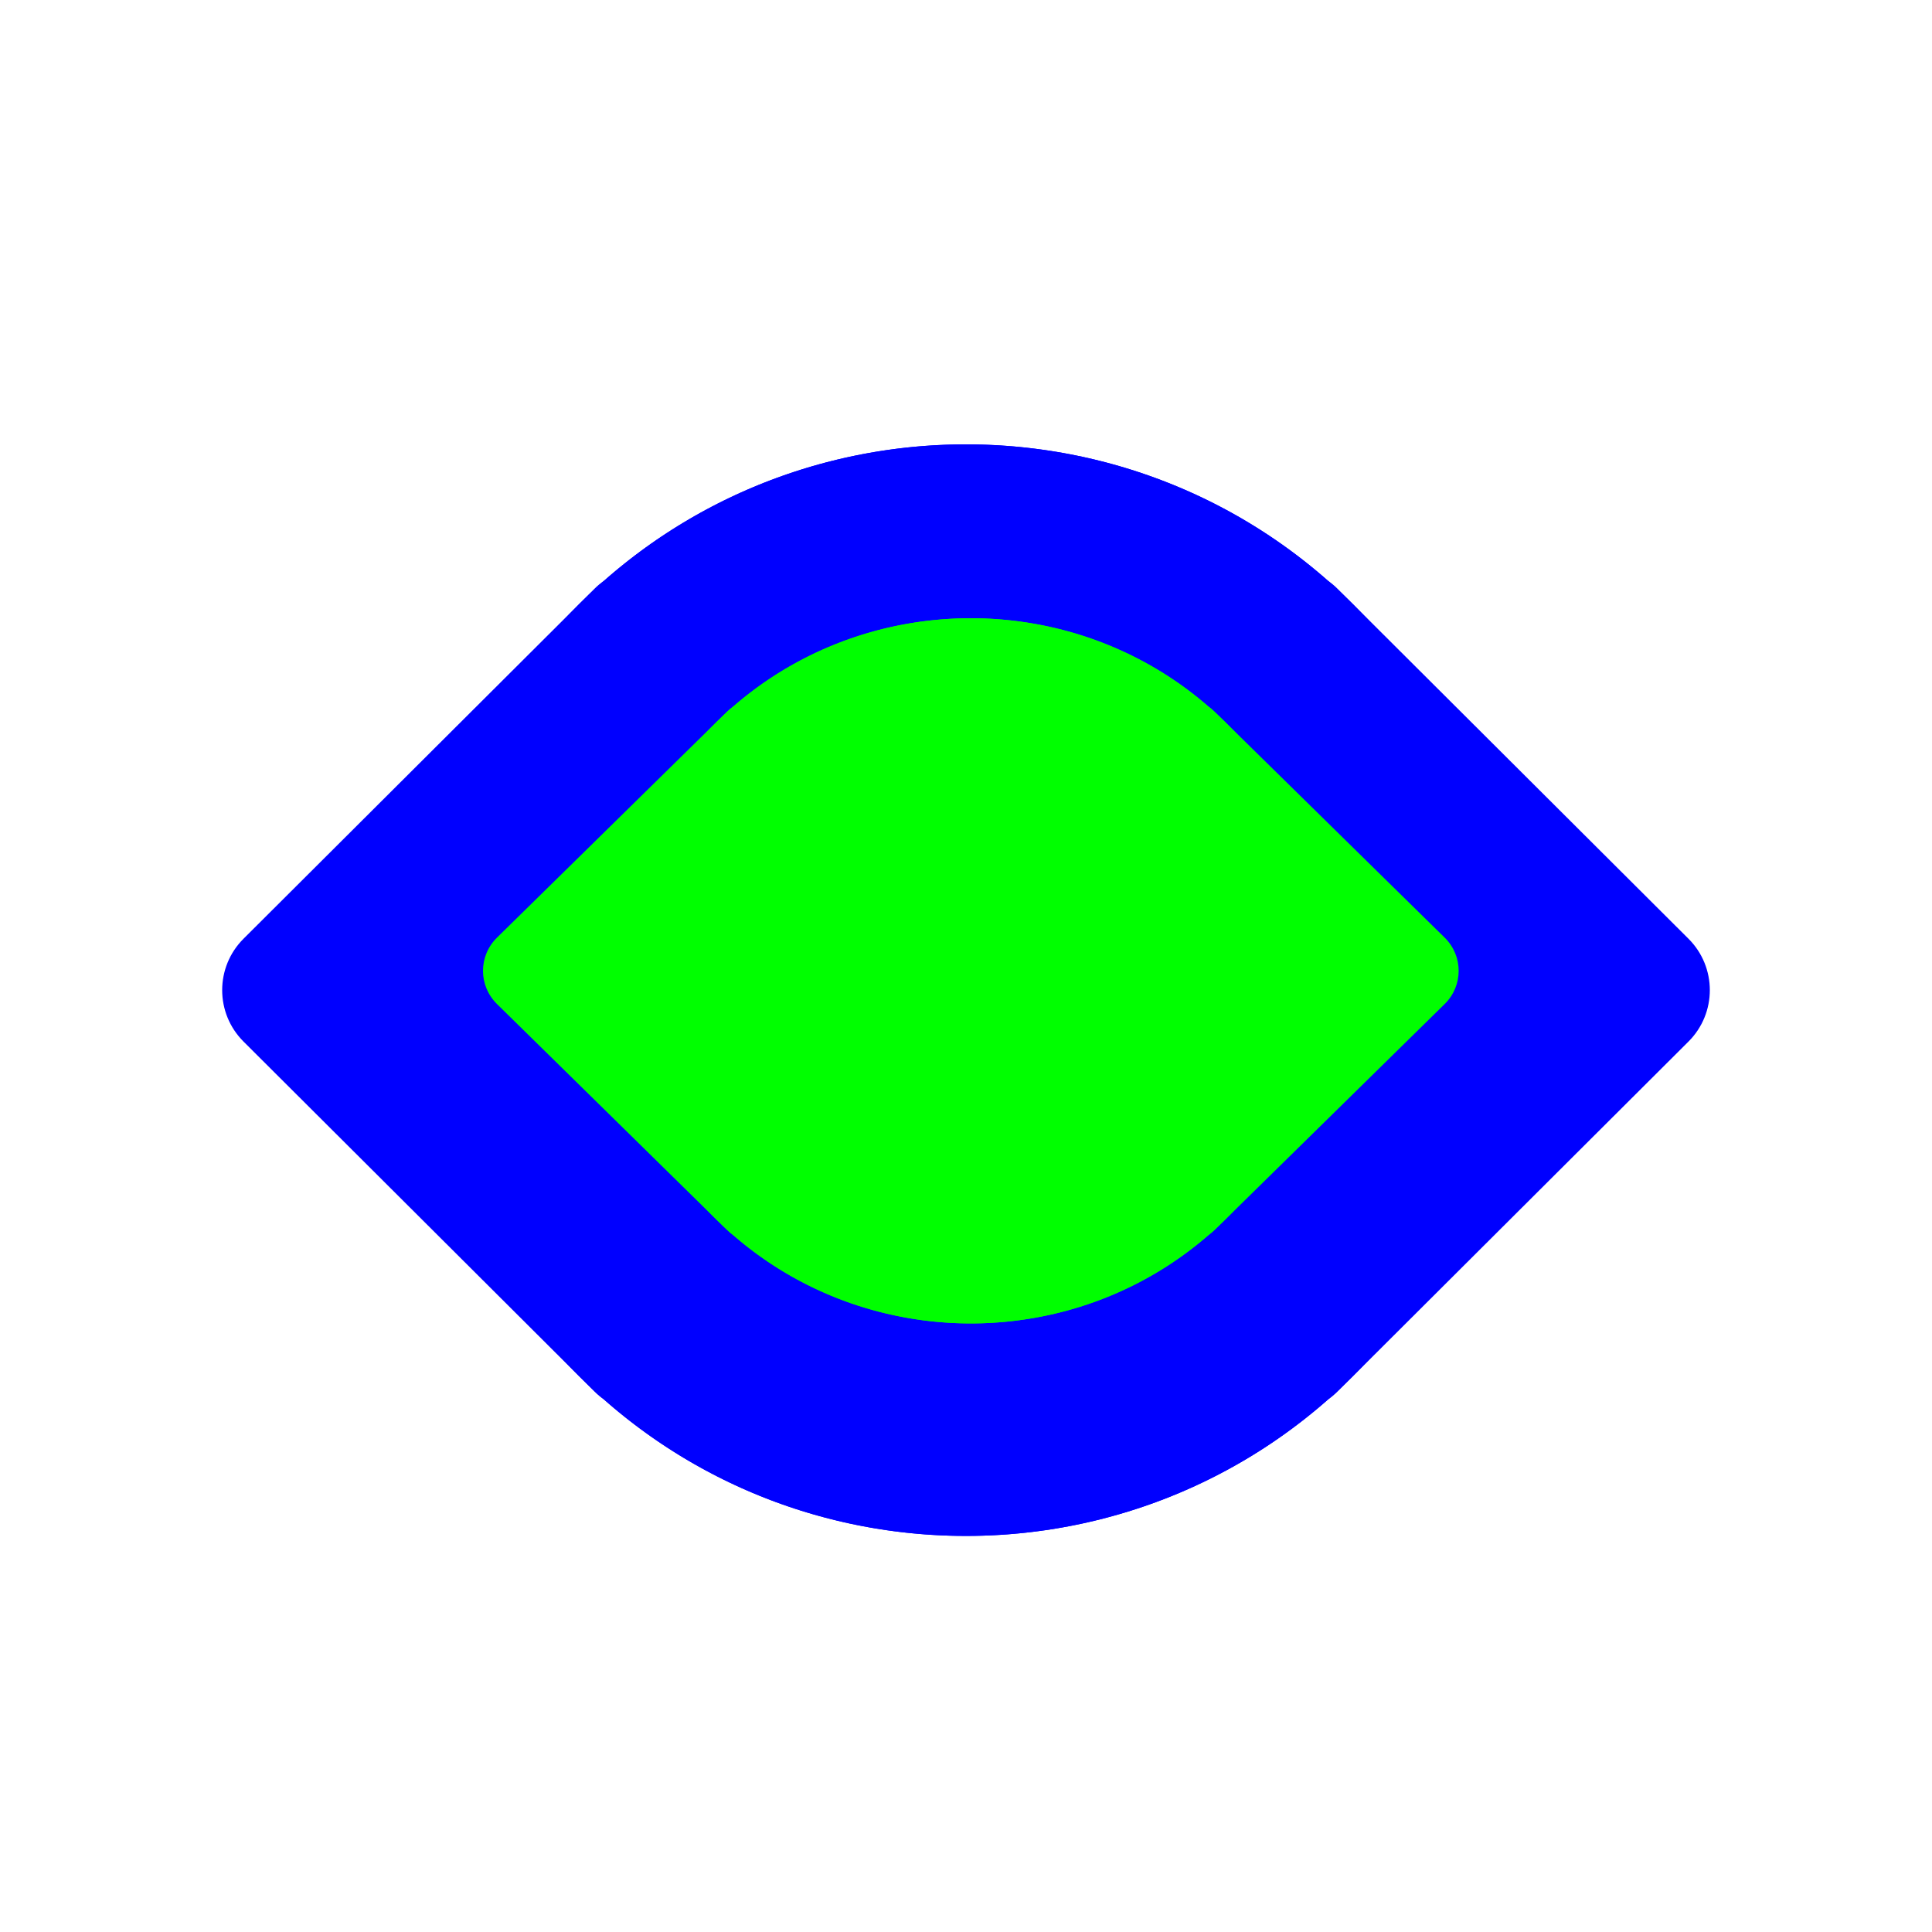 <?xml version="1.0"?>
<svg xmlns="http://www.w3.org/2000/svg" width="200" height="200" viewBox="0 0 200 200" fill="none">
  <g opacity="0.01">
    <path opacity="0.01" d="M200 0H0V200H200V0Z" fill="#0000FF"/>
  </g>
  <g filter="url(#filter0_d)">
    <path d="M25.213 105.827C22.262 102.885 22.262 98.115 25.213 95.173L61.538 58.95C61.849 58.64 62.181 58.362 62.529 58.118C84.782 38.516 118.782 39.326 140.065 60.548C162.192 82.613 162.192 118.387 140.065 140.452C118.782 161.674 84.782 162.484 62.529 142.882C62.181 142.638 61.849 142.36 61.538 142.05L25.213 105.827Z" fill="#0000FF"/>
    <path d="M174.787 95.173C177.738 98.115 177.738 102.885 174.787 105.827L138.462 142.05C138.151 142.36 137.819 142.638 137.472 142.882C115.218 162.484 81.218 161.674 59.935 140.452C37.808 118.387 37.808 82.613 59.935 60.548C81.218 39.326 115.218 38.516 137.472 58.118C137.819 58.362 138.151 58.64 138.462 58.95L174.787 95.173Z" fill="#0000FF"/>
  </g>
  <path d="M51.451 103.941C49.516 102.041 49.516 98.959 51.451 97.059L75.275 73.658C75.479 73.458 75.697 73.278 75.924 73.12C90.519 60.457 112.818 60.981 126.776 74.691C141.288 88.945 141.288 112.055 126.776 126.309C112.818 140.019 90.519 140.543 75.924 127.88C75.697 127.722 75.479 127.542 75.275 127.342L51.451 103.941Z" fill="#00FF00"/>
  <path d="M149.549 97.059C151.484 98.959 151.484 102.041 149.549 103.941L125.725 127.342C125.521 127.542 125.304 127.722 125.075 127.88C110.481 140.543 88.182 140.019 74.224 126.309C59.712 112.055 59.712 88.945 74.224 74.691C88.182 60.981 110.481 60.457 125.075 73.12C125.304 73.278 125.521 73.458 125.725 73.658L149.549 97.059Z" fill="#00FF00"/>
  <defs>
    <filter id="filter0_d" x="11" y="34" width="178" height="137" filterUnits="userSpaceOnUse" color-interpolation-filters="sRGB">
      <feFlood flood-opacity="0" result="BackgroundImageFix"/>
      <feColorMatrix in="SourceAlpha" type="matrix" values="0 0 0 0 0 0 0 0 0 0 0 0 0 0 0 0 0 0 127 0"/>
      <feMorphology radius="2" operator="dilate" in="SourceAlpha" result="effect1_dropShadow"/>
      <feOffset dy="2"/>
      <feGaussianBlur stdDeviation="5"/>
      <feColorMatrix type="matrix" values="0 0 0 0 0 0 0 0 0 0 0 0 0 0 0 0 0 0 0.25 0"/>
      <feBlend mode="normal" in2="BackgroundImageFix" result="effect1_dropShadow"/>
      <feBlend mode="normal" in="SourceGraphic" in2="effect1_dropShadow" result="shape"/>
    </filter>
  </defs>
</svg>
